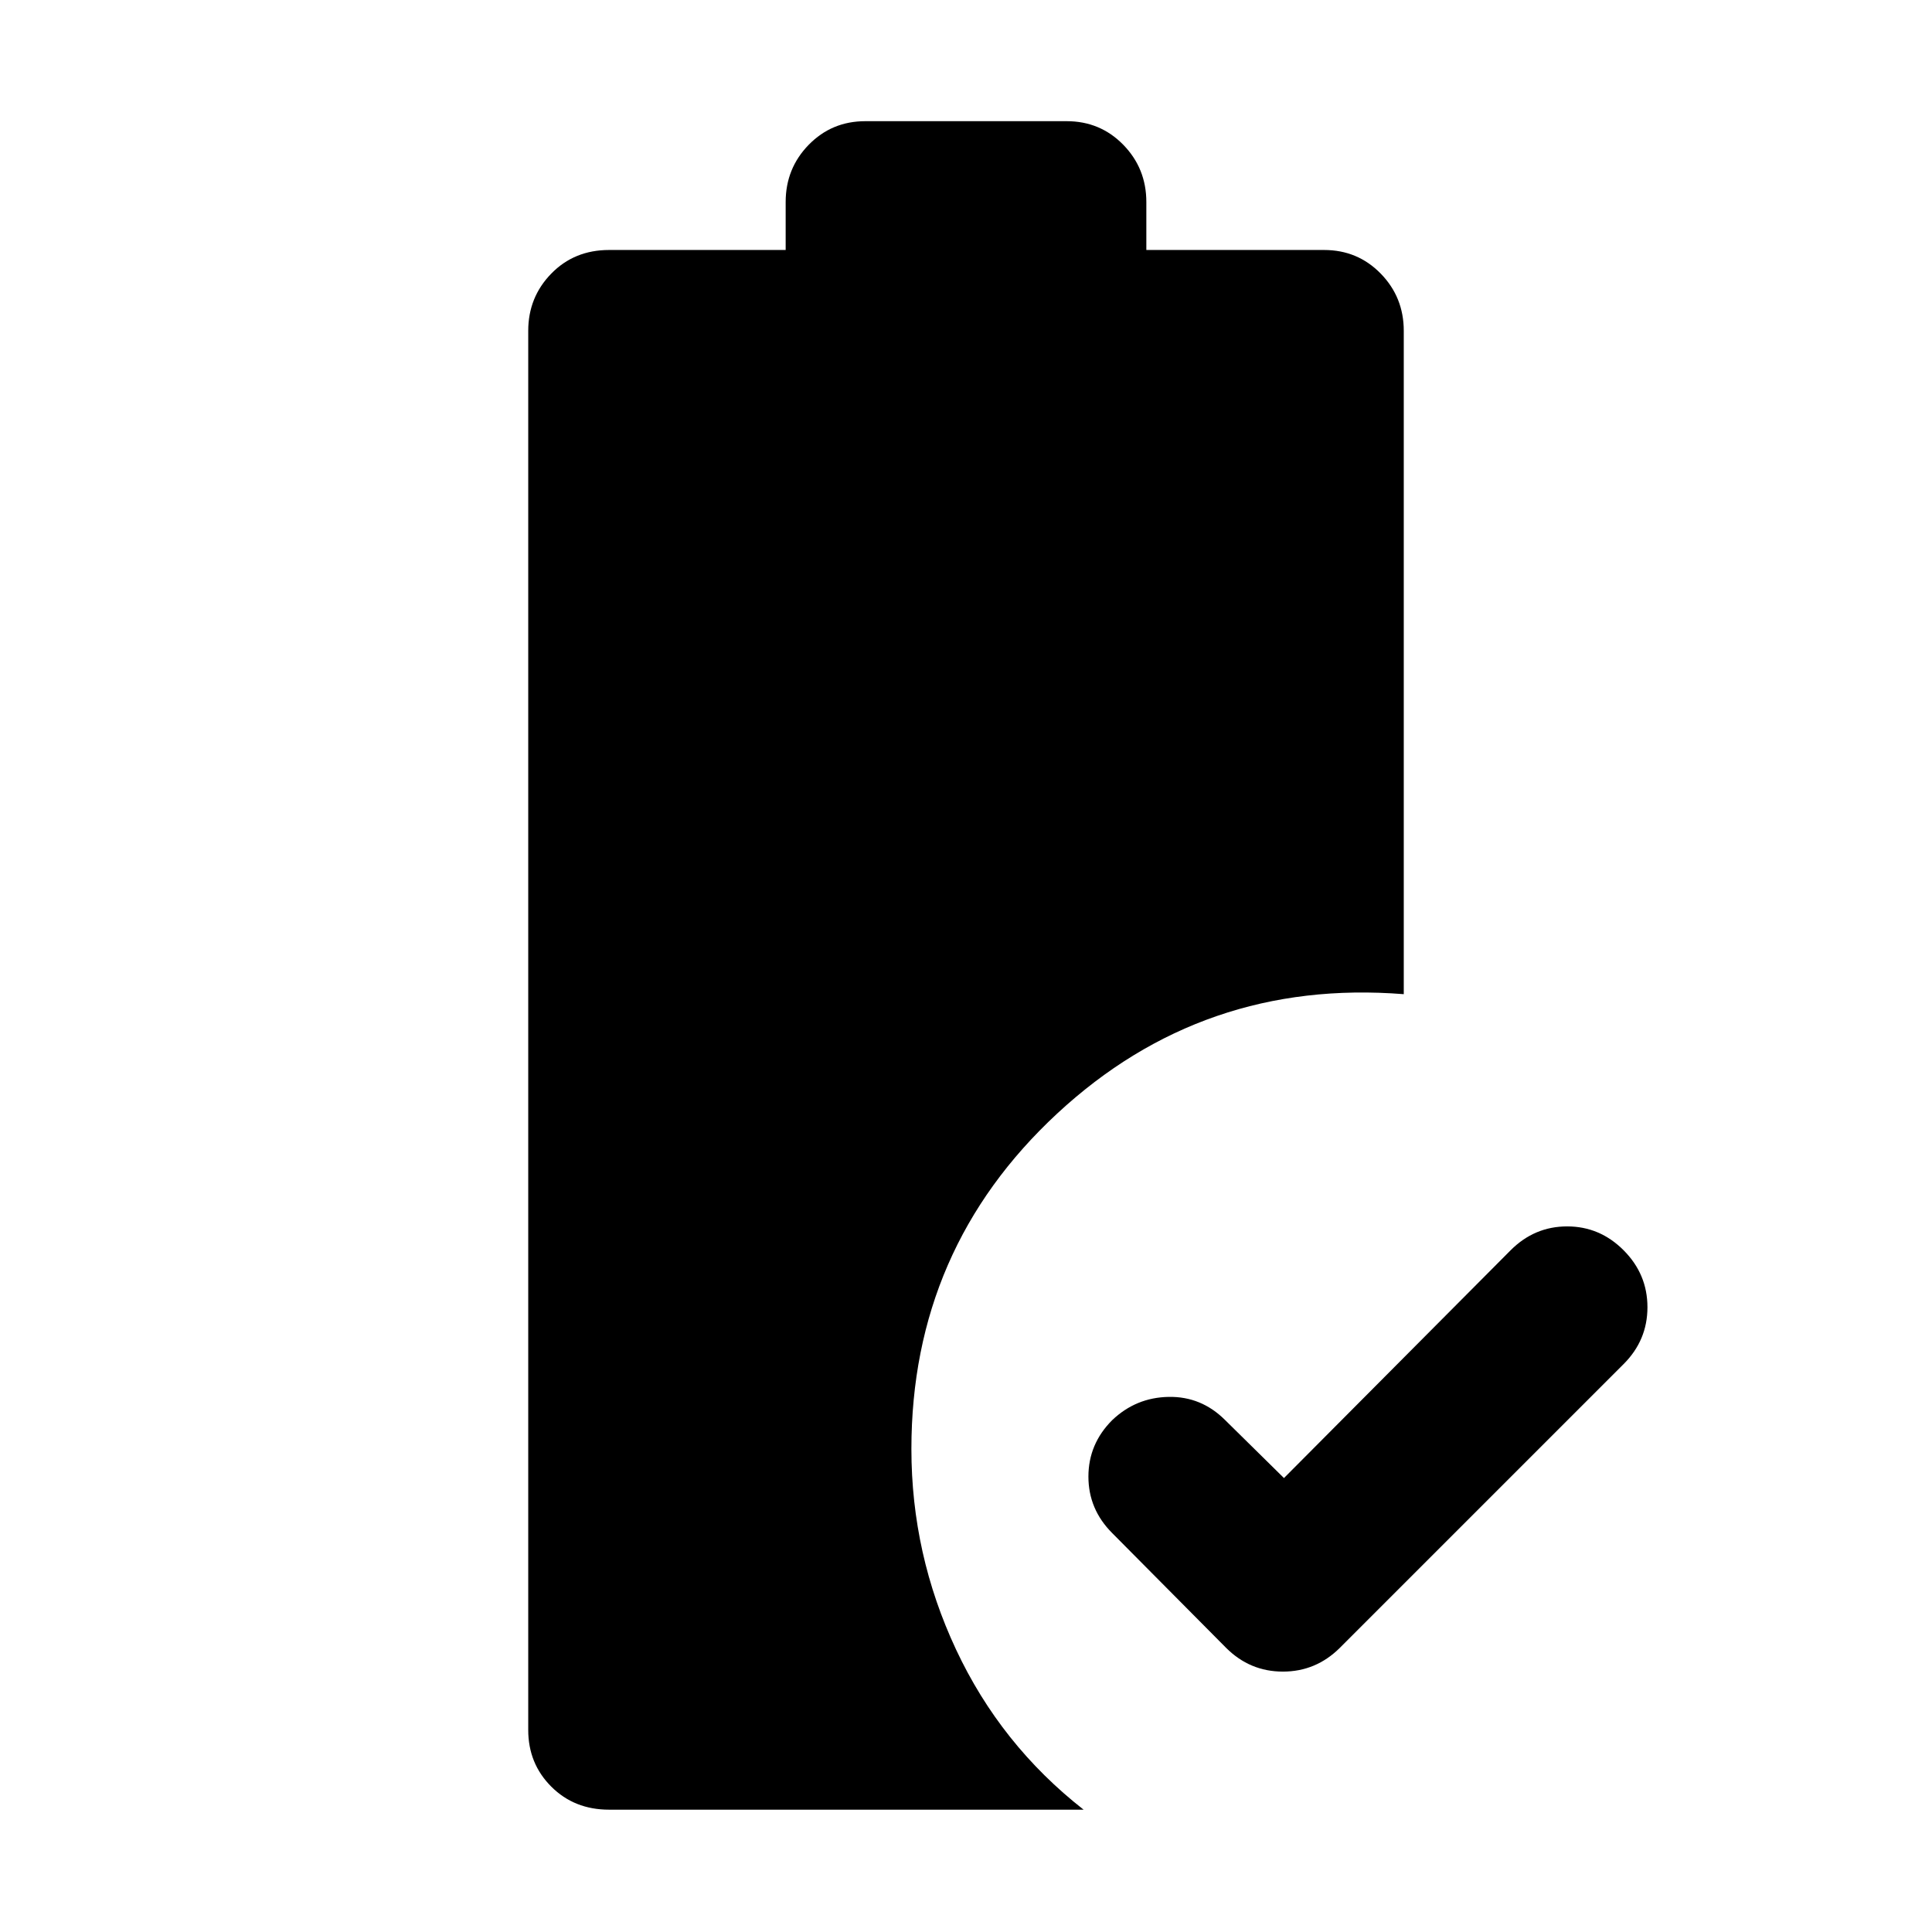 <svg xmlns="http://www.w3.org/2000/svg" width="48" height="48" viewBox="0 -960 960 960"><path d="m638-225.566 112.652-113.217q11.826-11.826 28.065-11.826 16.24 0 28.066 11.879t11.826 28.283q0 16.404-11.826 28.23l-141 141q-11.893 11.826-28.316 11.826-16.424 0-28.25-11.826l-56.565-57q-11.826-11.826-11.826-28.066 0-16.239 11.826-28.065 11.826-11.261 28.065-11.544 16.24-.282 28.066 11.544L638-225.566ZM302.652-60.782q-17.272 0-28.723-11.45-11.452-11.452-11.452-28.159v-695.218q0-16.707 11.452-28.441 11.451-11.734 28.723-11.734h87.739v-23.825q0-16.707 11.451-28.441 11.451-11.734 28.158-11.734h100q16.707 0 28.158 11.734t11.451 28.441v23.825h88.304q16.707 0 28.158 11.734 11.452 11.734 11.452 28.441v329.608q-99.74-7.913-172.197 59.299Q452.869-339.49 452.869-240q0 52.281 22.174 99.619t63.392 79.6H302.652Z"/></svg>